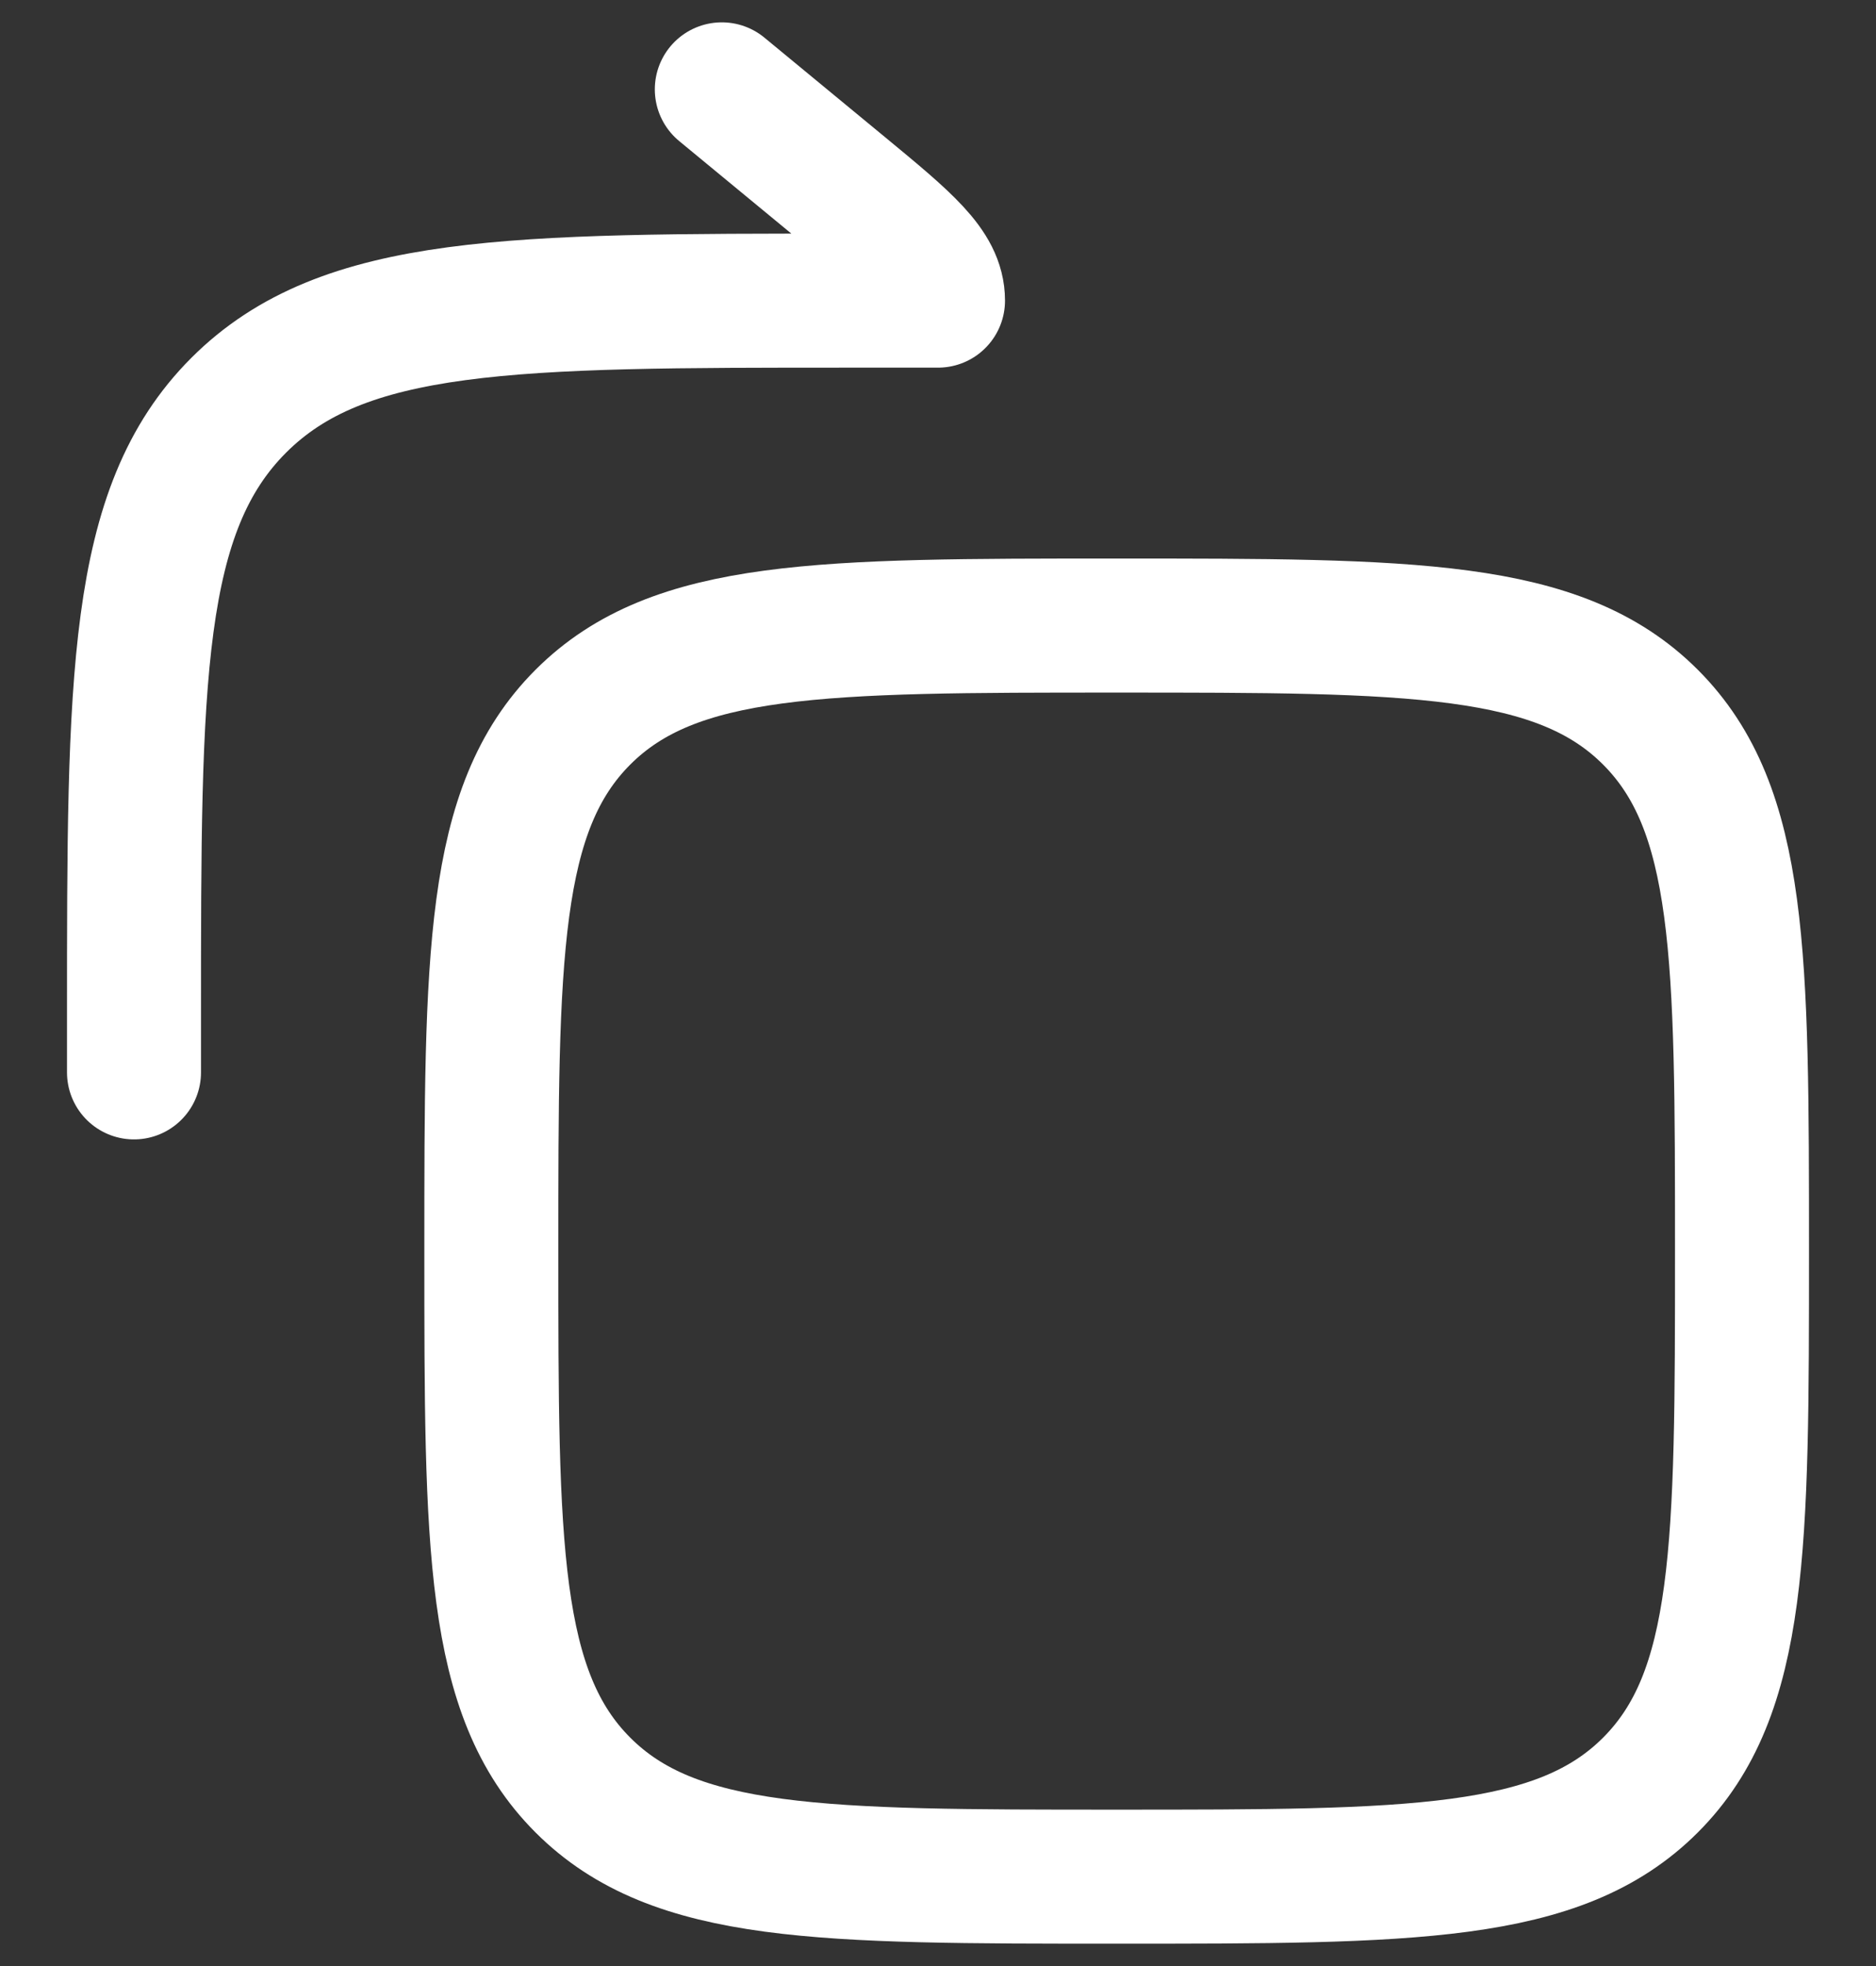 <svg width="21" height="22" viewBox="0 0 21 22" fill="none" xmlns="http://www.w3.org/2000/svg">
<rect x="0" y="0" width="21" height="22" fill="#333333" stroke="none"/>
<path d="M5.5 14C5.5 17.3 5.5 18.95 6.525 19.975C7.55 21 9.2 21 12.5 21C15.8 21 17.45 21 18.475 19.975C19.5 18.95 19.5 17.3 19.5 14C19.5 10.7 19.5 9.05 18.475 8.025C17.45 7 15.8 7 12.5 7C9.2 7 7.55 7 6.525 8.025C5.5 9.05 5.5 10.7 5.5 14Z" stroke="white" stroke-width="1.5" stroke-linecap="round" stroke-linejoin="round"/>
<path d="M8.08 1L9.426 2.11C10.142 2.701 10.5 2.996 10.5 3.364L9.5 3.364C5.729 3.364 3.843 3.364 2.672 4.535C1.5 5.707 1.5 7.592 1.5 11.364V12" stroke="white" stroke-width="1.5" stroke-linecap="round" stroke-linejoin="round"/>
</svg>
